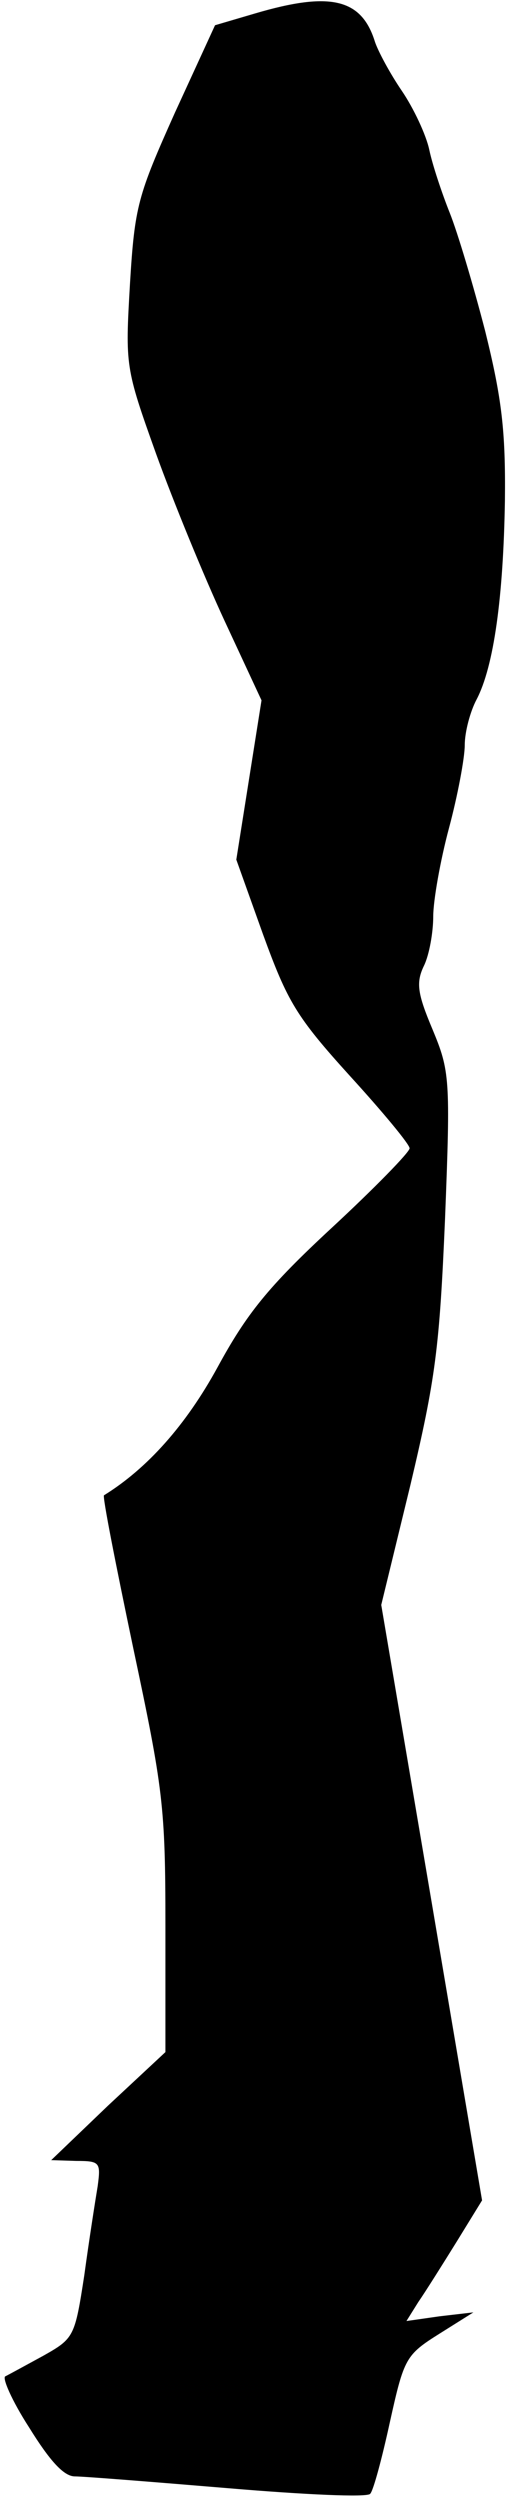<?xml version="1.0" standalone="no"?>
<!DOCTYPE svg PUBLIC "-//W3C//DTD SVG 20010904//EN"
 "http://www.w3.org/TR/2001/REC-SVG-20010904/DTD/svg10.dtd">
<svg version="1.0" xmlns="http://www.w3.org/2000/svg"
 width="65pt" height="317pt" viewBox="0 0 65 317"
 preserveAspectRatio="xMidYMid meet">
<g transform="translate(0,317) scale(0.1,-0.1)"
fill="#000000" stroke="none">
<path fill="#000000" stroke="none" d="M324 3153 l-51 -15 -51 -111 c-47 -105
-51 -118 -57 -217 -6 -104 -6 -106 33 -215 22 -61 61 -156 87 -212 l47 -101
-16 -101 -16 -101 34 -95 c31 -85 42 -104 110 -179 42 -46 76 -87 76 -92 0 -5
-45 -51 -99 -101 -81 -75 -108 -109 -145 -177 -40 -73 -89 -128 -144 -162 -2
-2 15 -88 37 -193 38 -179 41 -201 41 -352 l0 -161 -73 -68 -72 -69 32 -1 c30
0 31 -2 27 -32 -3 -18 -11 -69 -17 -113 -12 -78 -13 -80 -52 -102 -22 -12 -44
-24 -48 -26 -5 -1 8 -31 30 -65 26 -42 44 -62 58 -62 11 0 99 -7 195 -15 95
-8 177 -12 180 -7 4 4 15 45 25 91 18 81 20 85 63 112 l43 27 -43 -5 -42 -6
15 24 c9 13 31 48 49 77 l32 52 -64 378 -64 377 37 152 c32 135 37 174 44 338
7 178 6 187 -16 240 -19 45 -21 59 -11 80 7 14 12 43 12 63 0 20 9 71 20 112
11 41 20 89 20 105 0 17 7 43 15 58 22 42 34 130 36 252 1 89 -4 130 -25 215
-15 58 -35 125 -45 150 -10 25 -22 61 -26 80 -4 19 -20 53 -35 75 -15 22 -30
50 -34 62 -17 55 -57 64 -152 36z"/>
</g>
</svg>
